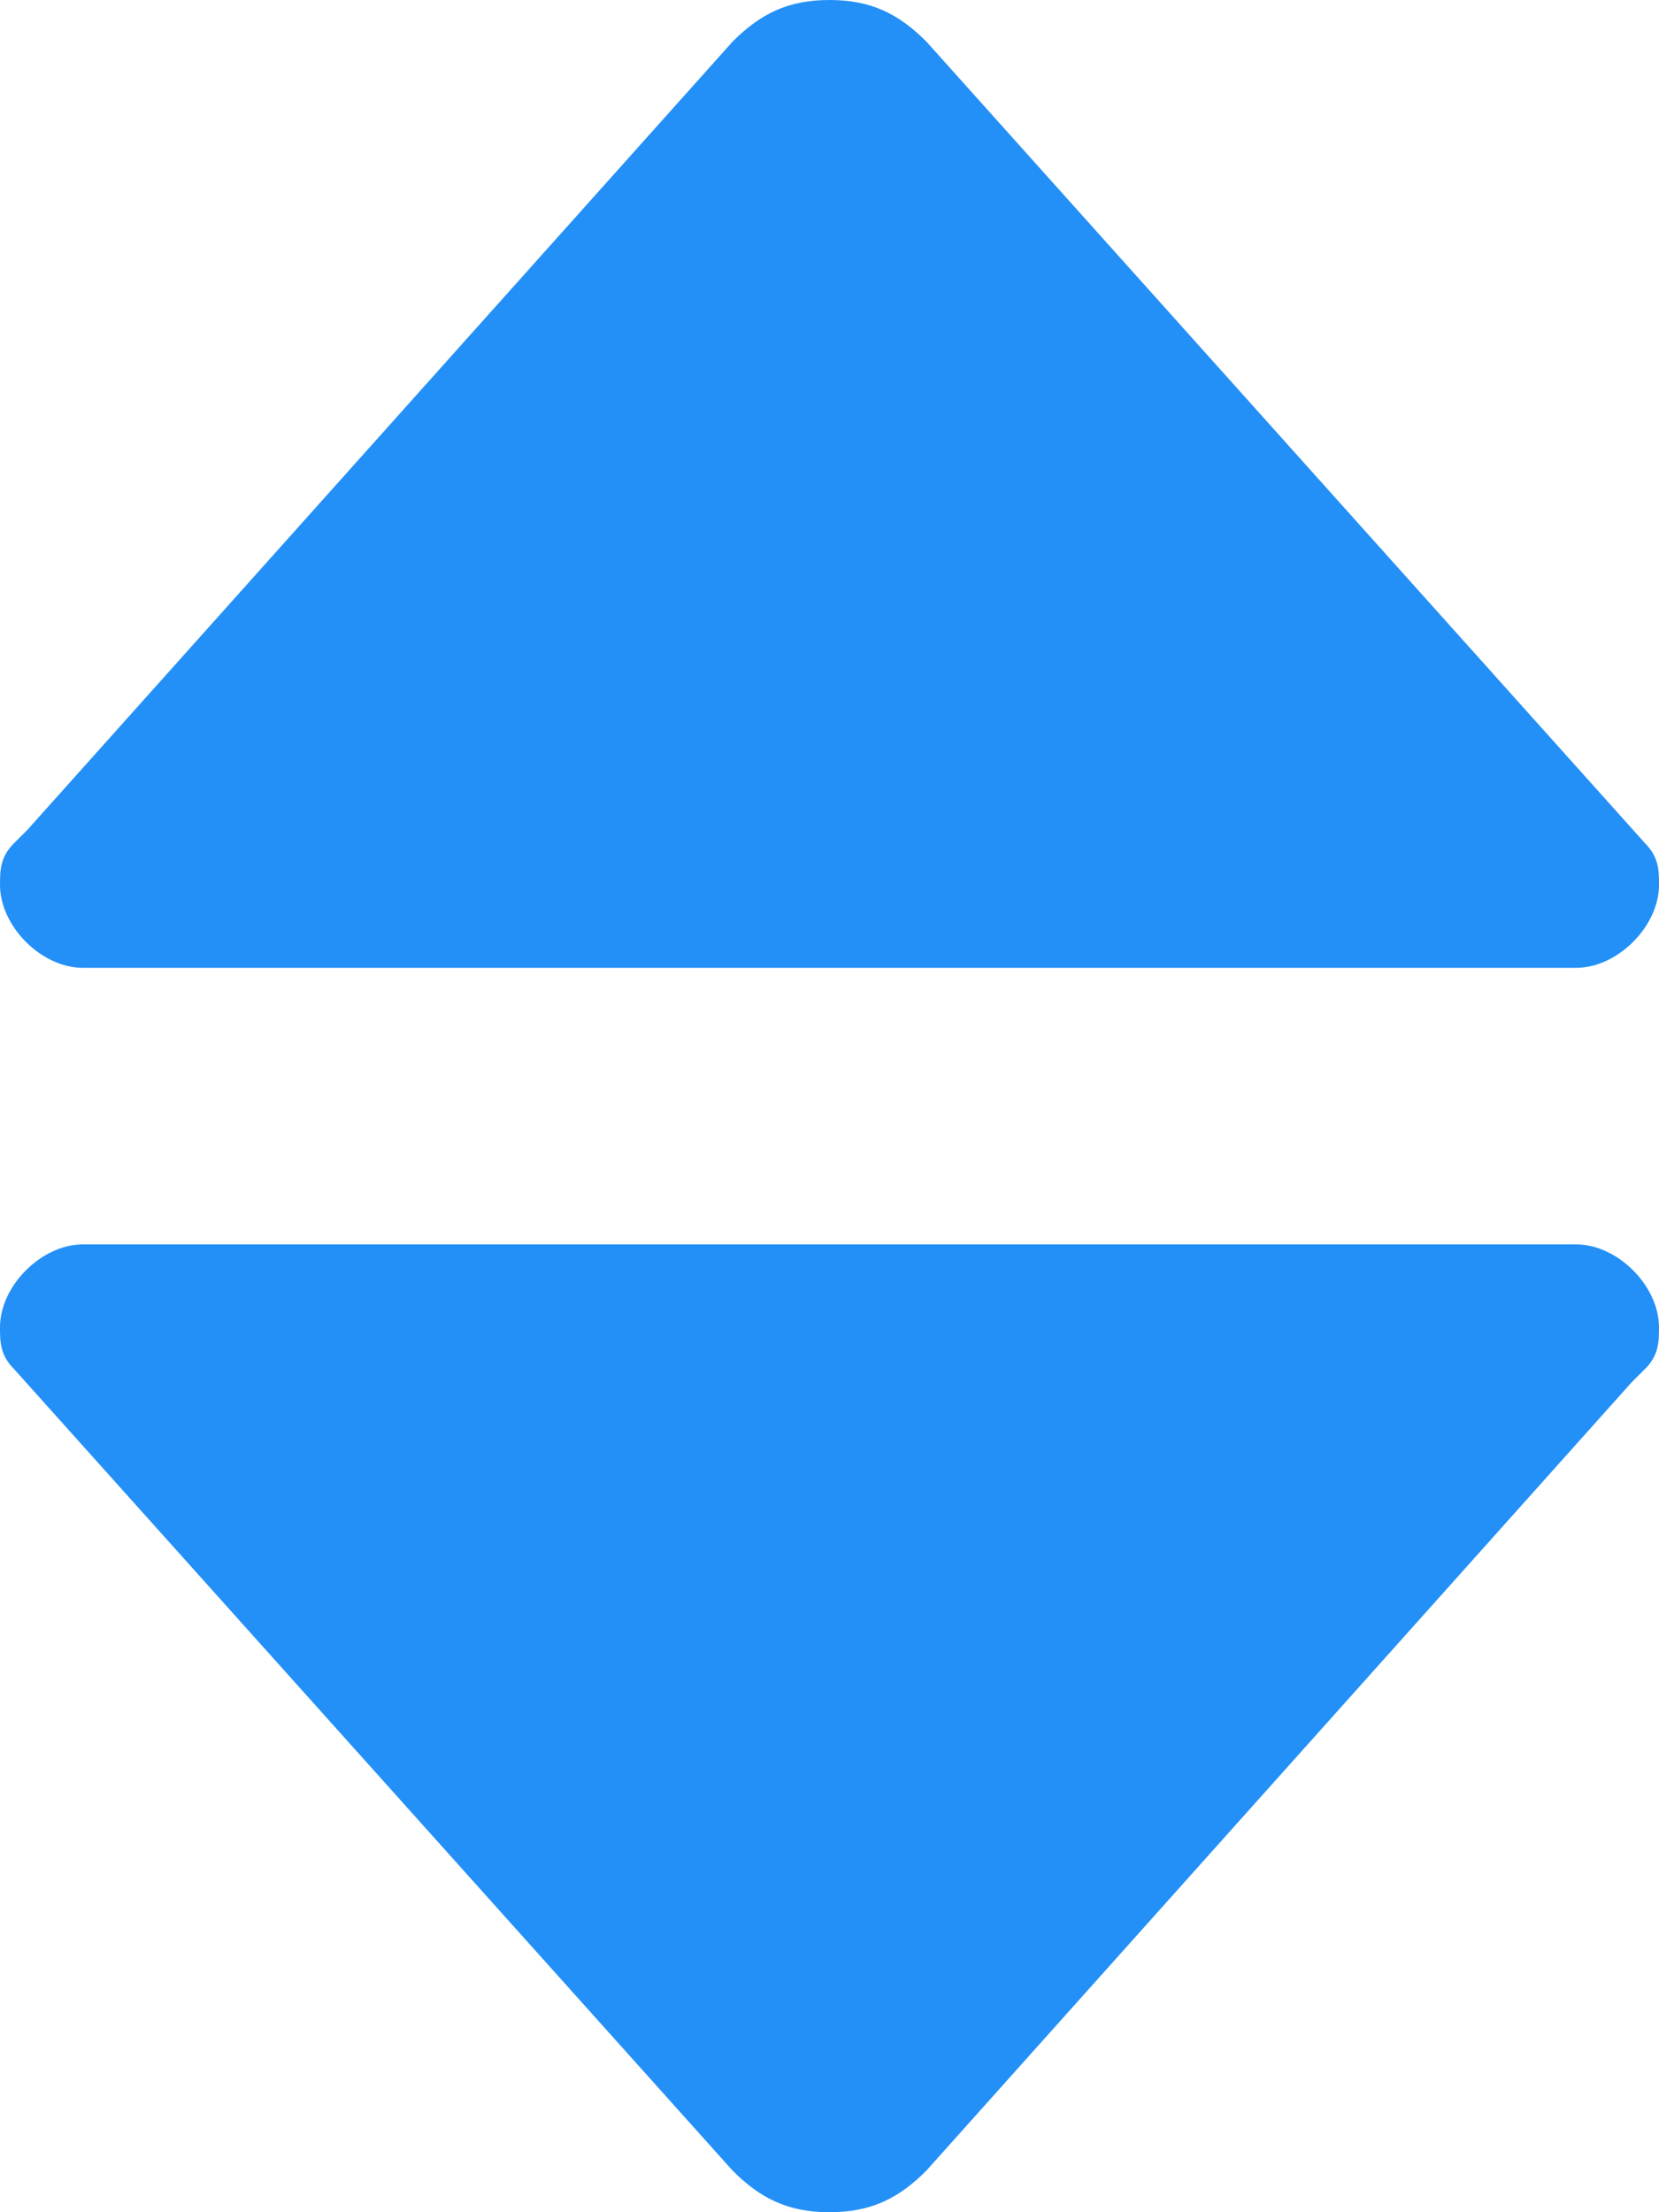 <svg xmlns="http://www.w3.org/2000/svg" viewBox="-393 298.9 12 16"><title>icon-caret</title><path fill="#2390F7" d="M-392.9 308.8l5.2 5.8c.2.2.4.3.7.3s.5-.1.7-.3l5.1-5.7.1-.1c.1-.1.1-.2.1-.3 0-.3-.3-.6-.6-.6h-10.8c-.3 0-.6.3-.6.6 0 .1 0 .2.1.3z"/><title>icon-caret</title><path fill="#2390F7" d="M-381.1 305l-5.2-5.8c-.2-.2-.4-.3-.7-.3s-.5.1-.7.3l-5.1 5.7-.1.1c-.1.1-.1.2-.1.3 0 .3.3.6.6.6h10.8c.3 0 .6-.3.6-.6 0-.1 0-.2-.1-.3z"/></svg>